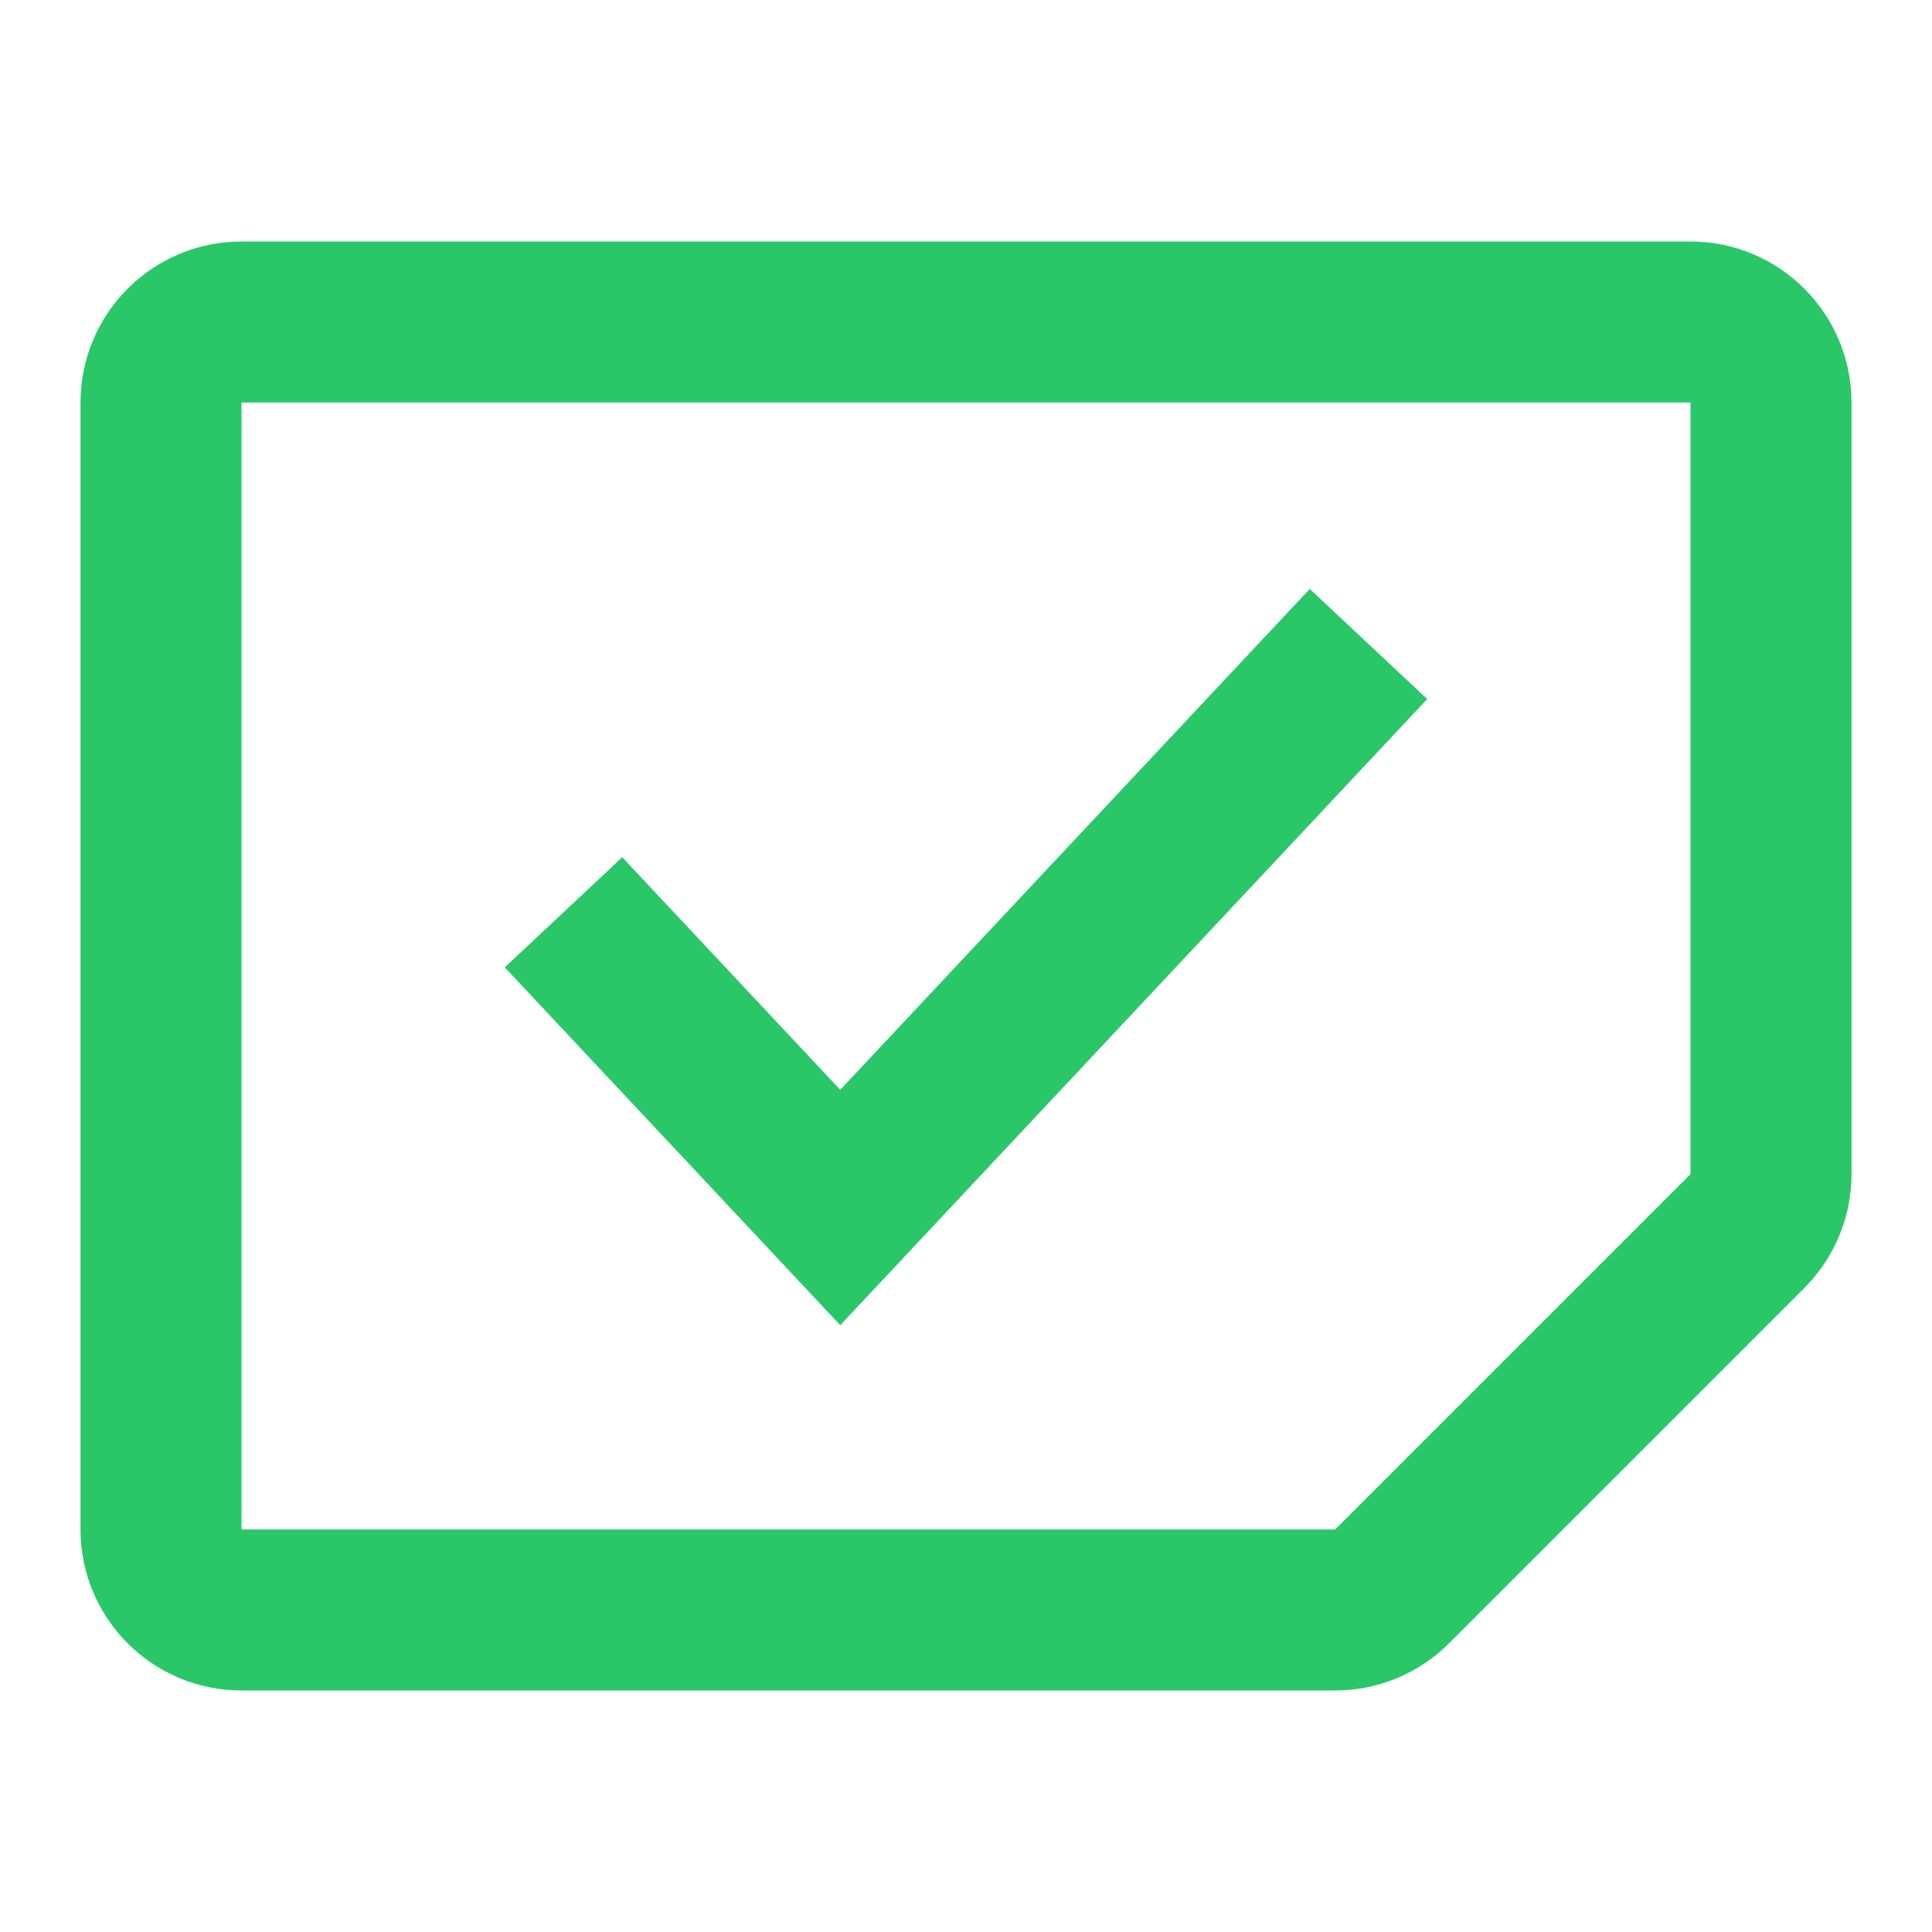 <svg xmlns="http://www.w3.org/2000/svg" fill="none" viewBox="0 0 24 24"><path stroke="#2AC769" stroke-width="2" d="M2 5C2 4.448 2.448 4 3 4H21C21.552 4 22 4.448 22 5V14.586C22 14.851 21.895 15.105 21.707 15.293L17.293 19.707C17.105 19.895 16.851 20 16.586 20H12H3C2.448 20 2 19.552 2 19V5Z"/><path stroke="#2AC769" stroke-width="2" d="M7 11.333L10.438 15L17 8"/></svg>